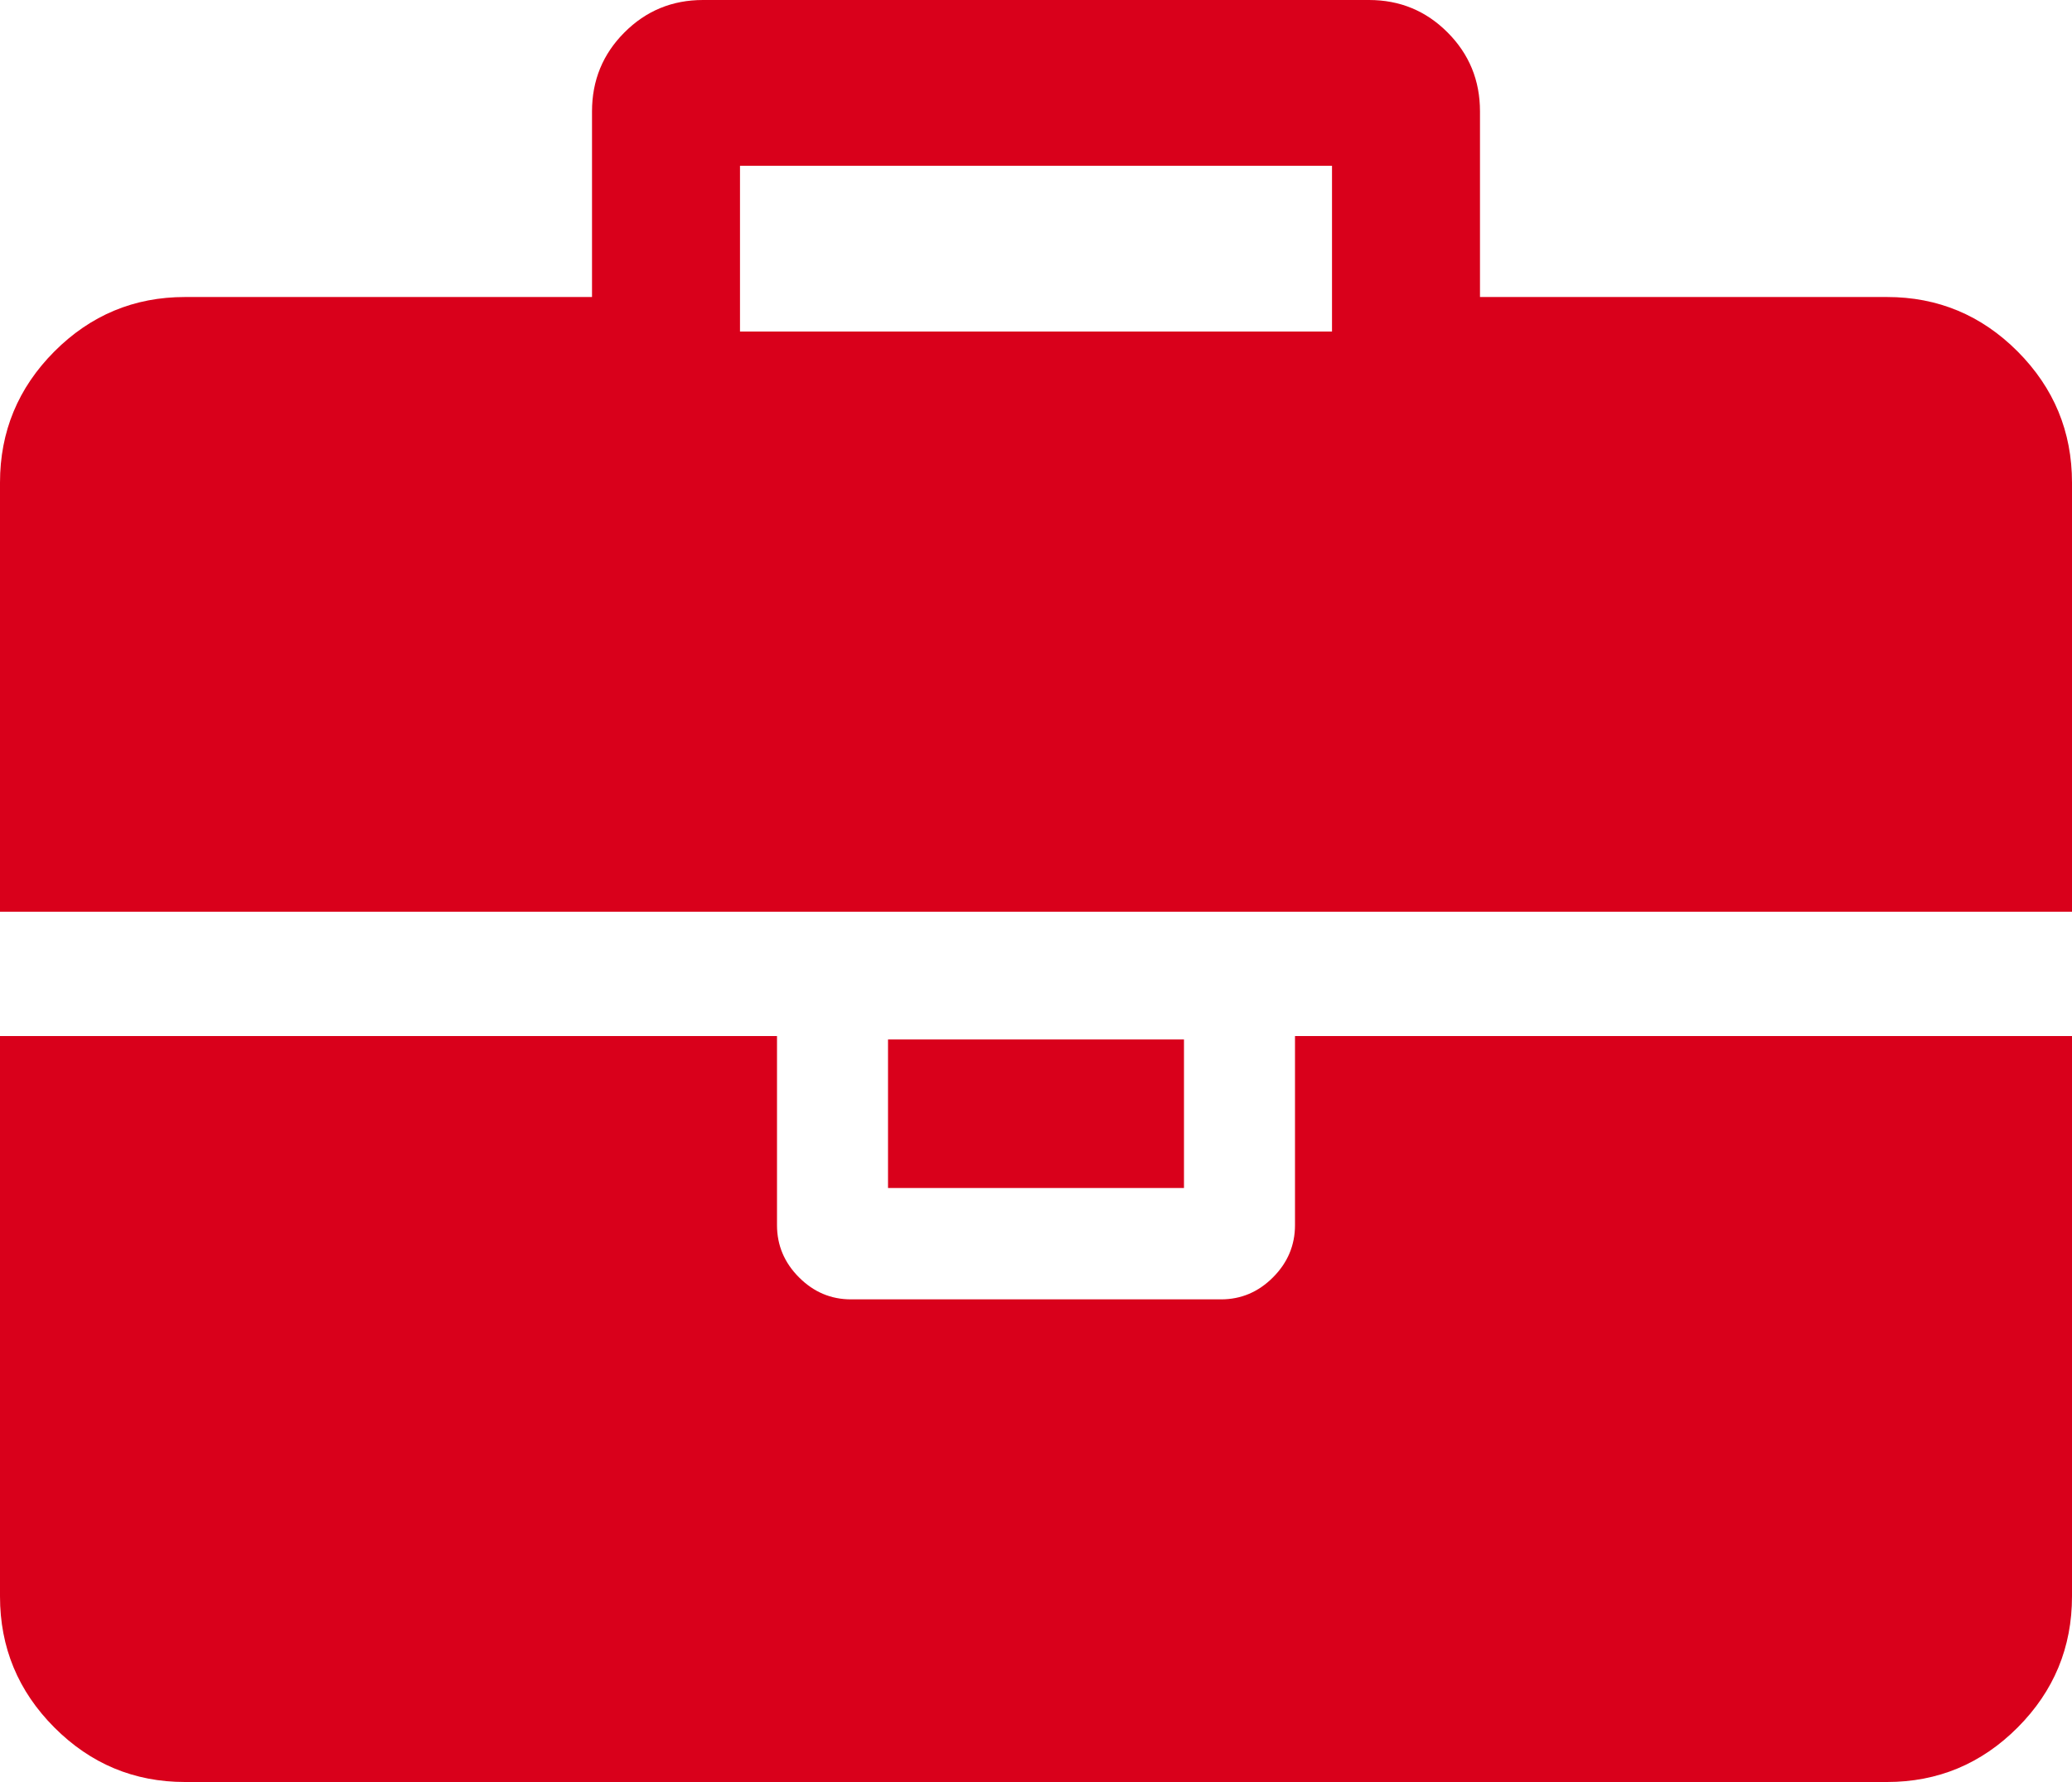﻿<?xml version="1.0" encoding="utf-8"?>
<svg version="1.1" xmlns:xlink="http://www.w3.org/1999/xlink" width="50px" height="43px" xmlns="http://www.w3.org/2000/svg">
  <g transform="matrix(1 0 0 1 -523 -491 )">
    <path d="M 17.857 4  L 17.857 8  L 32.143 8  L 32.143 4  L 17.857 4  Z M 31.25 25  L 50 25  L 50 38.521  C 50 39.753  49.563 40.807  48.689 41.684  C 47.814 42.561  46.763 43  45.536 43  L 4.464 43  C 3.237 43  2.186 42.561  1.311 41.684  C 0.437 40.807  0 39.753  0 38.521  L 0 25  L 18.75 25  L 18.75 29.562  C 18.75 30.048  18.927 30.468  19.28 30.822  C 19.634 31.177  20.052 31.354  20.536 31.354  L 29.464 31.354  C 29.948 31.354  30.366 31.177  30.72 30.822  C 31.073 30.468  31.25 30.048  31.25 29.562  L 31.25 25  Z M 21.429 25.083  L 28.571 25.083  L 28.571 28.667  L 21.429 28.667  L 21.429 25.083  Z M 48.689 8.482  C 49.563 9.36  50 10.414  50 11.646  L 50 22  L 0 22  L 0 11.646  C 0 10.414  0.437 9.36  1.311 8.482  C 2.186 7.605  3.237 7.167  4.464 7.167  L 14.286 7.167  L 14.286 2.688  C 14.286 1.941  14.546 1.306  15.067 0.784  C 15.588 0.261  16.22 0  16.964 0  L 33.036 0  C 33.78 0  34.412 0.261  34.933 0.784  C 35.454 1.306  35.714 1.941  35.714 2.688  L 35.714 7.167  L 45.536 7.167  C 46.763 7.167  47.814 7.605  48.689 8.482  Z " fill-rule="nonzero" fill="#d9001b" stroke="none" transform="matrix(1 0 0 1 523 491 )" />
  </g>
</svg>